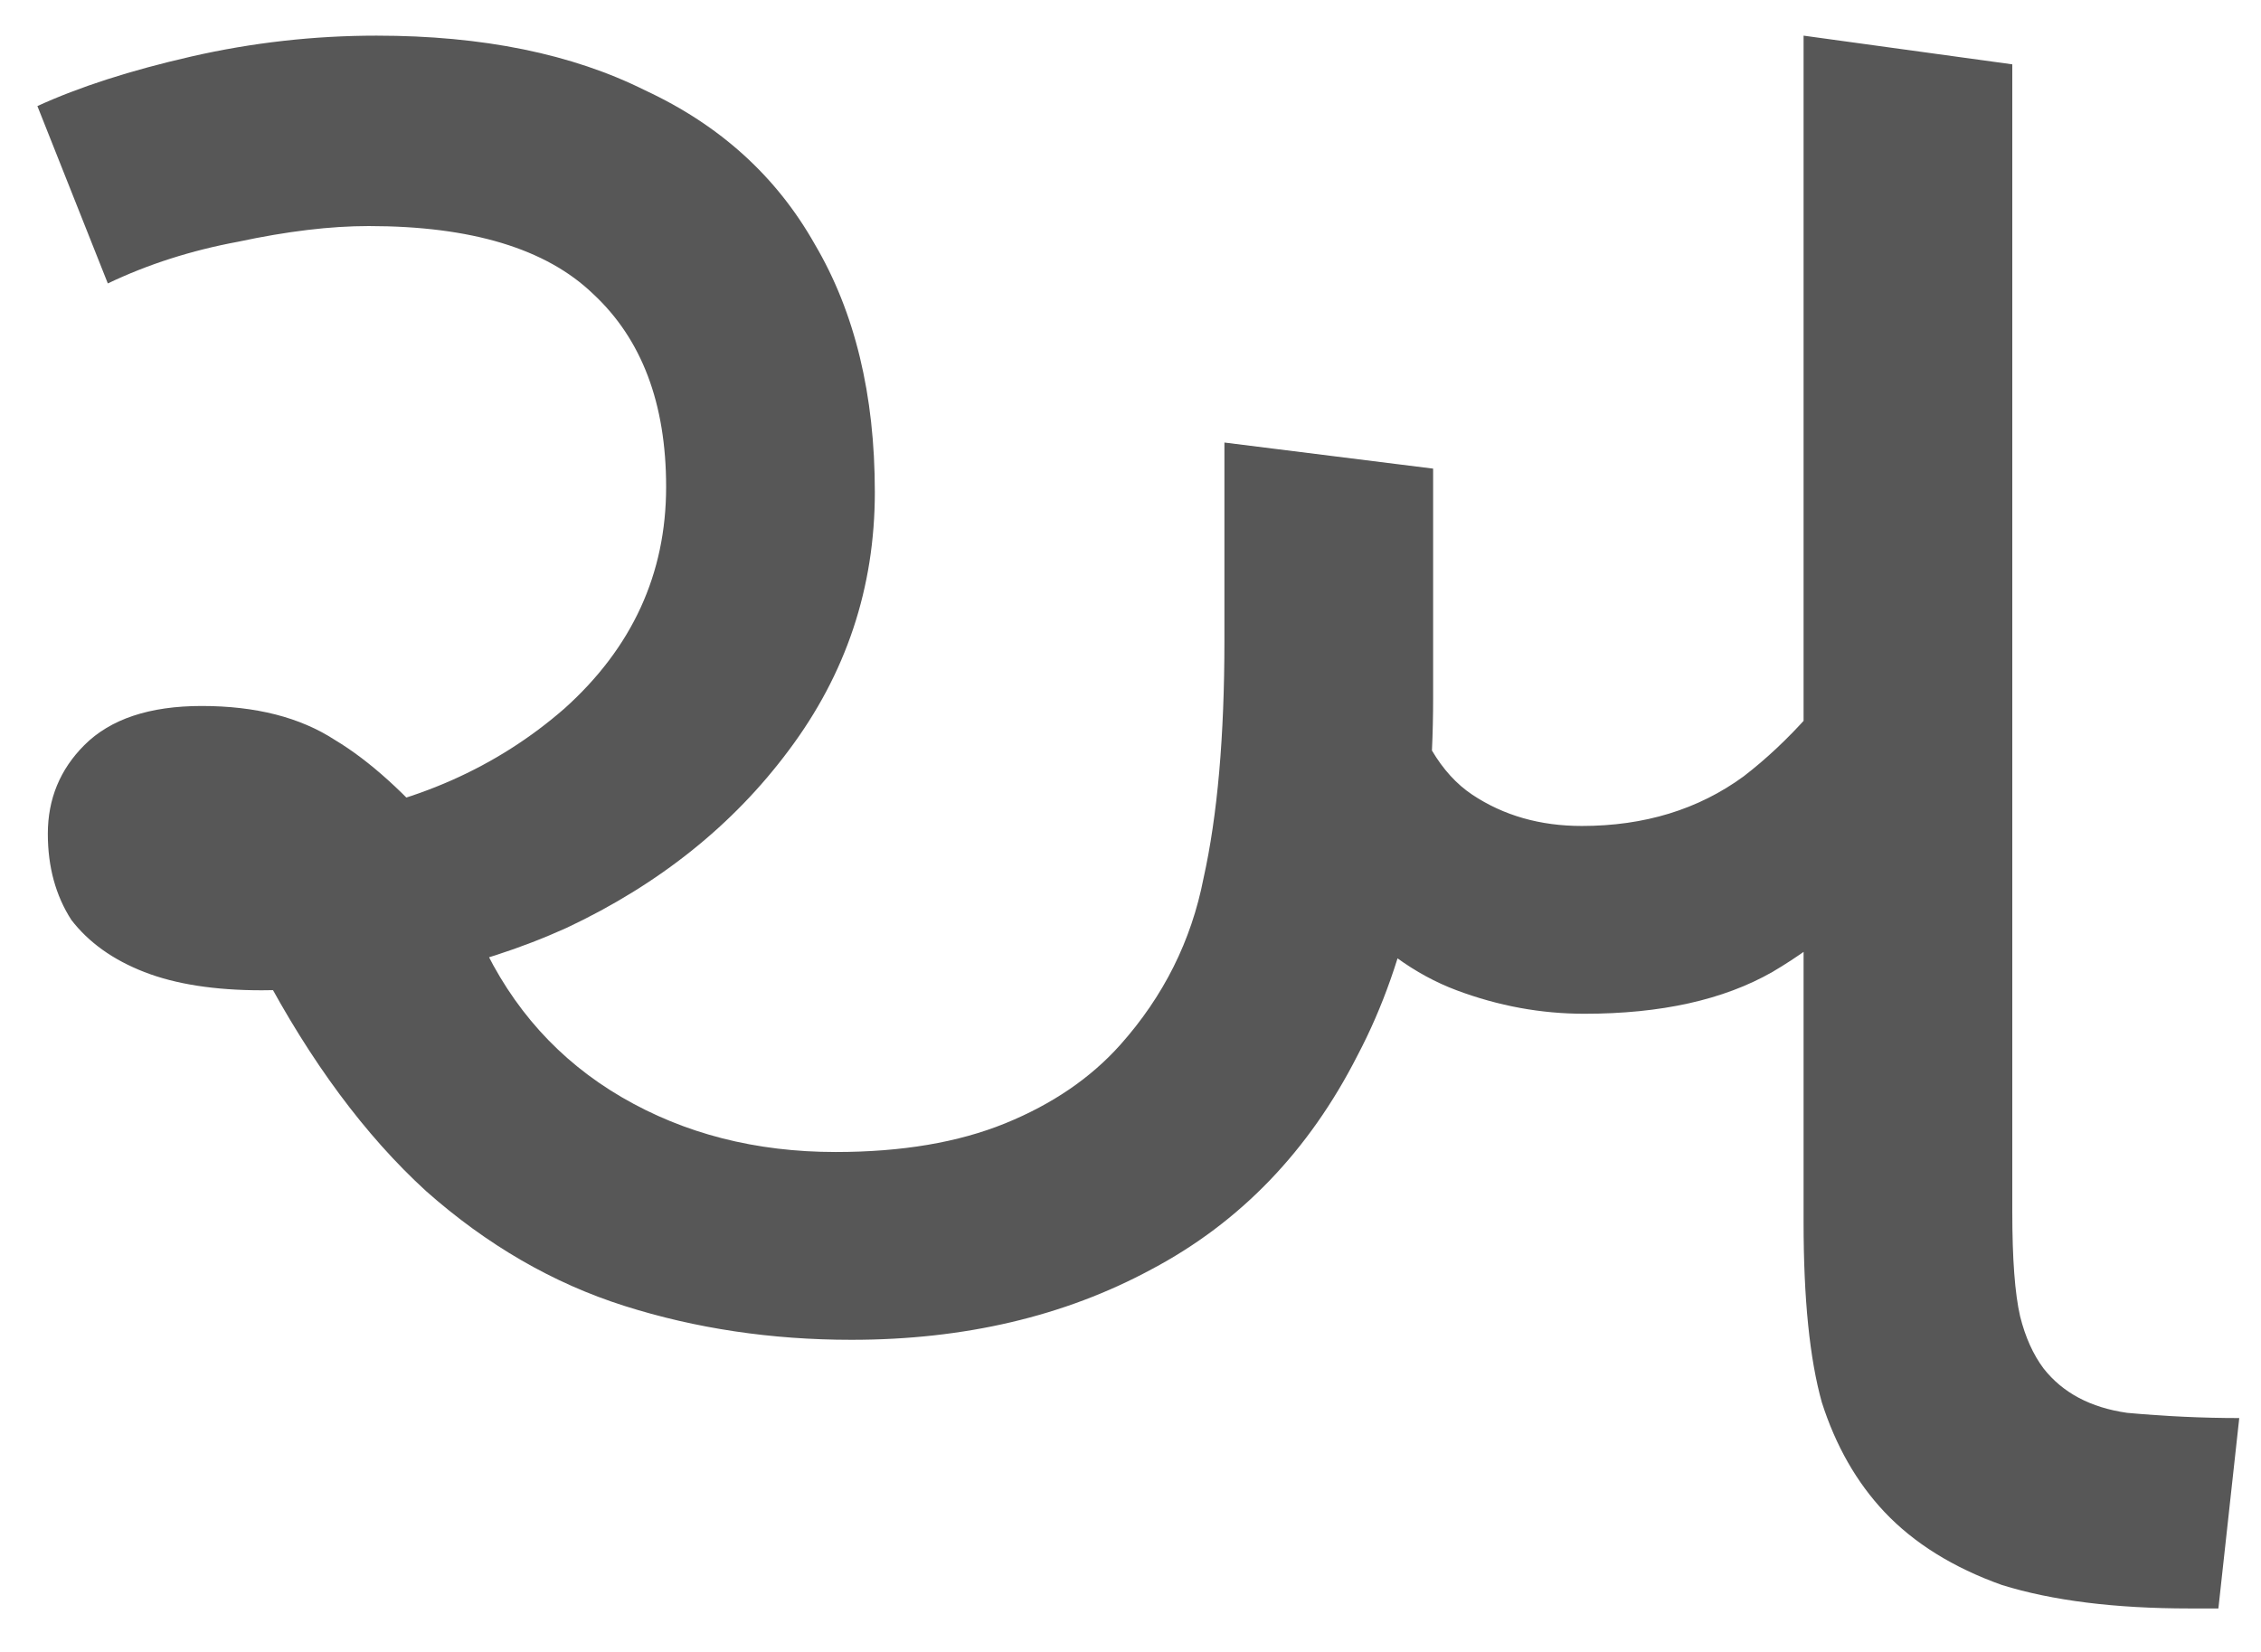 <svg width="26" height="19" viewBox="0 0 26 19" fill="none" xmlns="http://www.w3.org/2000/svg">
<path d="M9.79 15.41C8.87 15.41 8 15.28 7.18 15.02C6.36 14.76 5.6 14.32 4.9 13.7C4.2 13.06 3.57 12.21 3.01 11.15L3.64 9.41C4.76 9.25 5.71 8.83 6.49 8.15C7.27 7.45 7.66 6.6 7.66 5.6C7.66 4.64 7.38 3.9 6.82 3.38C6.28 2.86 5.42 2.6 4.24 2.6C3.8 2.6 3.3 2.66 2.74 2.78C2.2 2.88 1.7 3.04 1.24 3.26L0.43 1.22C0.91 1 1.5 0.81 2.2 0.65C2.9 0.49 3.61 0.41 4.33 0.41C5.55 0.41 6.58 0.62 7.42 1.04C8.28 1.44 8.93 2.03 9.37 2.81C9.83 3.59 10.06 4.54 10.06 5.66C10.06 6.76 9.73 7.75 9.07 8.63C8.43 9.49 7.58 10.17 6.52 10.67C5.46 11.15 4.29 11.39 3.01 11.39C2.47 11.39 2.02 11.32 1.66 11.18C1.3 11.04 1.02 10.84 0.82 10.58C0.64 10.3 0.55 9.97 0.55 9.59C0.55 9.19 0.69 8.85 0.97 8.57C1.27 8.27 1.72 8.12 2.32 8.12C2.94 8.12 3.45 8.25 3.85 8.51C4.25 8.75 4.67 9.13 5.11 9.65L5.53 10.82C5.89 11.6 6.43 12.2 7.15 12.62C7.87 13.04 8.69 13.25 9.61 13.25C10.37 13.25 11.02 13.14 11.56 12.92C12.1 12.7 12.54 12.4 12.88 12.02C13.38 11.46 13.7 10.82 13.84 10.1C14 9.38 14.08 8.47 14.08 7.37V5.09L16.48 5.39V8.03C16.48 9.67 16.19 11.04 15.61 12.14C15.05 13.24 14.26 14.06 13.24 14.6C12.24 15.14 11.09 15.41 9.79 15.41ZM18.22 11.66C17.72 11.66 17.23 11.57 16.75 11.39C16.27 11.21 15.83 10.89 15.43 10.43C15.03 9.97 14.69 9.33 14.41 8.51L16.15 7.82C16.31 8.46 16.57 8.9 16.93 9.14C17.29 9.38 17.71 9.5 18.19 9.5C18.91 9.5 19.53 9.31 20.05 8.93C20.57 8.53 21.05 7.99 21.49 7.31L22 9.77C21.5 10.37 20.96 10.84 20.38 11.18C19.82 11.5 19.1 11.66 18.22 11.66ZM25.18 18.5C24.32 18.5 23.6 18.41 23.02 18.23C22.46 18.03 22.01 17.75 21.67 17.39C21.35 17.05 21.11 16.63 20.95 16.13C20.81 15.63 20.74 14.94 20.74 14.06V0.41L23.14 0.74V13.94C23.14 14.48 23.17 14.88 23.23 15.14C23.29 15.38 23.38 15.58 23.5 15.74C23.72 16.02 24.04 16.19 24.46 16.25C24.9 16.29 25.33 16.31 25.75 16.31L25.51 18.5H25.18Z" fill="#575757"/>
</svg>
